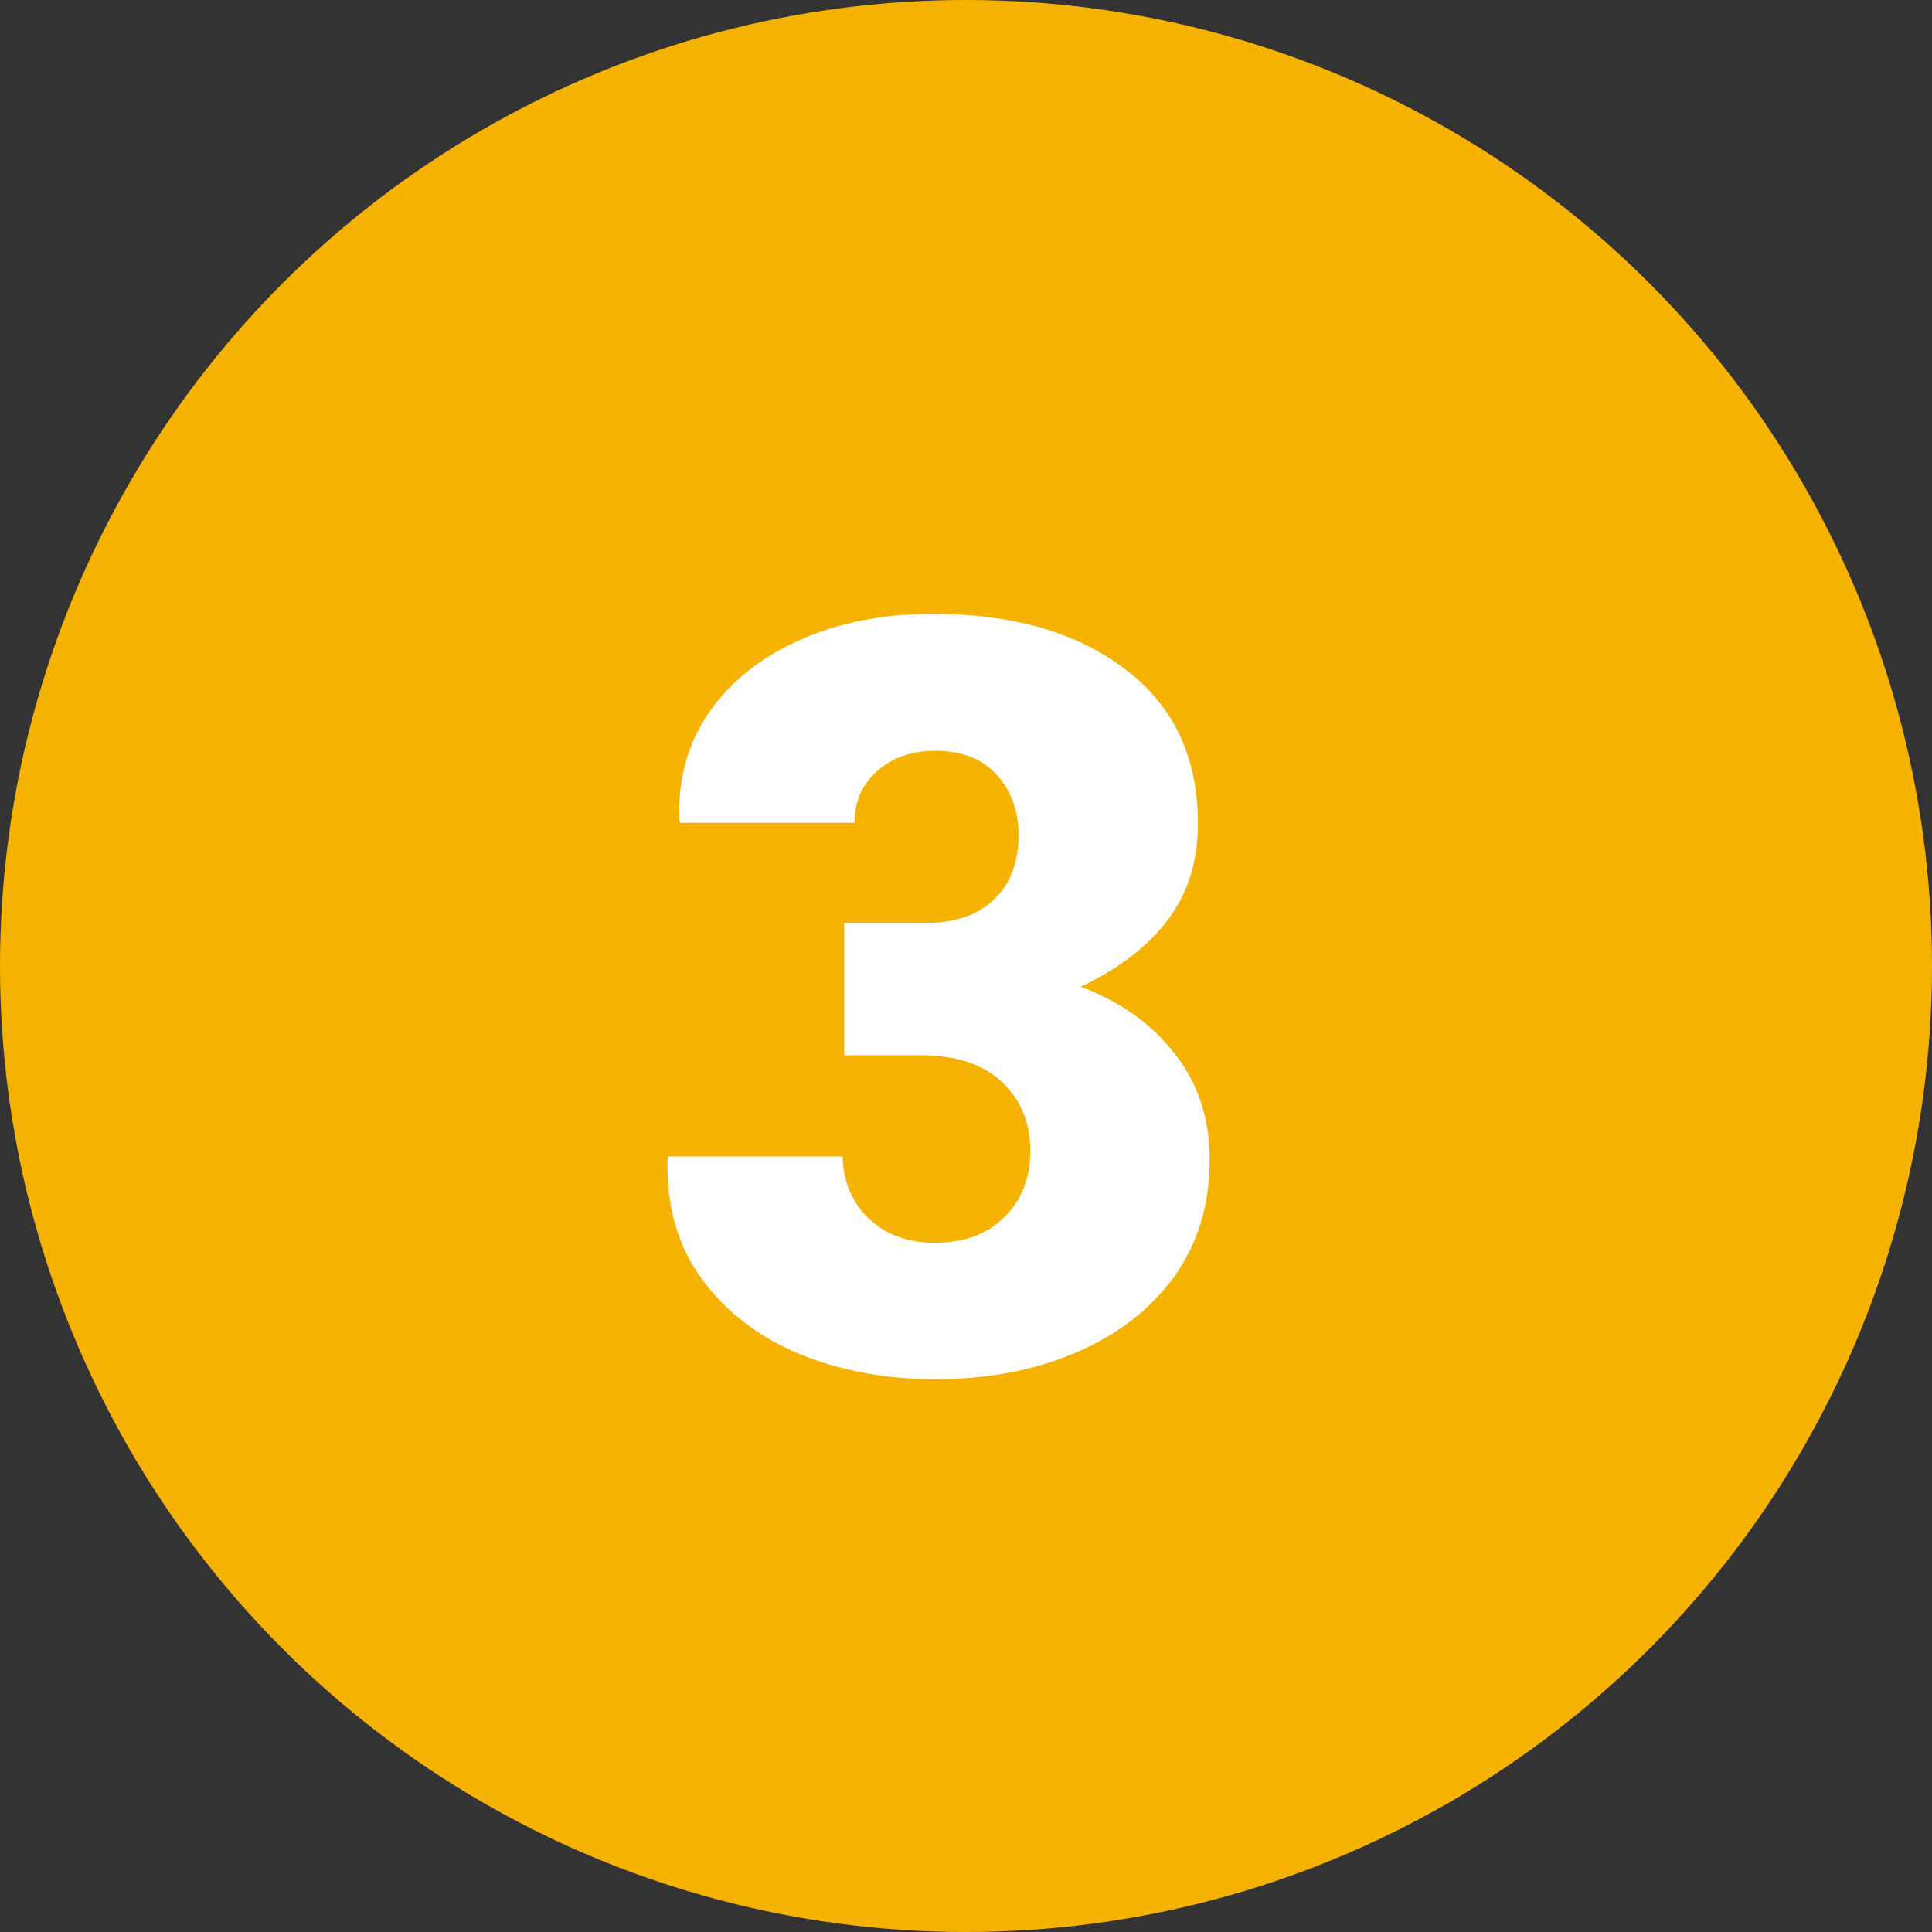 <svg width="24" height="24" viewBox="0 0 24 24" fill="none" xmlns="http://www.w3.org/2000/svg">
<rect x="0" y="0" width="24" height="24" fill="#333333" stroke="none"/>
<circle cx="12" cy="12" r="12" fill="#F6B201"/>
<path d="M11.612 17.133C11.007 17.133 10.448 17.03 9.936 16.822C9.428 16.611 9.024 16.302 8.724 15.896C8.423 15.489 8.279 14.992 8.292 14.404L8.298 14.366H10.469C10.469 14.56 10.516 14.74 10.609 14.905C10.702 15.066 10.833 15.195 11.002 15.293C11.176 15.39 11.379 15.438 11.612 15.438C11.976 15.438 12.264 15.333 12.475 15.121C12.691 14.909 12.799 14.634 12.799 14.296C12.799 13.949 12.682 13.665 12.45 13.445C12.217 13.221 11.878 13.109 11.434 13.109H10.488V11.465H11.498C11.747 11.465 11.957 11.42 12.126 11.332C12.3 11.238 12.431 11.111 12.52 10.951C12.608 10.786 12.653 10.595 12.653 10.379C12.653 10.075 12.562 9.823 12.38 9.624C12.202 9.425 11.946 9.326 11.612 9.326C11.421 9.326 11.25 9.364 11.098 9.44C10.95 9.516 10.831 9.622 10.742 9.757C10.658 9.889 10.615 10.043 10.615 10.221H8.451L8.438 10.183C8.421 9.675 8.546 9.228 8.812 8.843C9.083 8.458 9.46 8.16 9.942 7.948C10.425 7.732 10.973 7.625 11.586 7.625C12.577 7.625 13.372 7.853 13.973 8.31C14.578 8.763 14.881 9.404 14.881 10.233C14.881 10.695 14.758 11.09 14.513 11.42C14.271 11.746 13.91 12.026 13.427 12.258C13.914 12.44 14.301 12.715 14.589 13.084C14.881 13.452 15.027 13.892 15.027 14.404C15.027 14.967 14.879 15.453 14.582 15.864C14.286 16.27 13.88 16.583 13.364 16.803C12.852 17.023 12.268 17.133 11.612 17.133Z" fill="white"/>
</svg>
